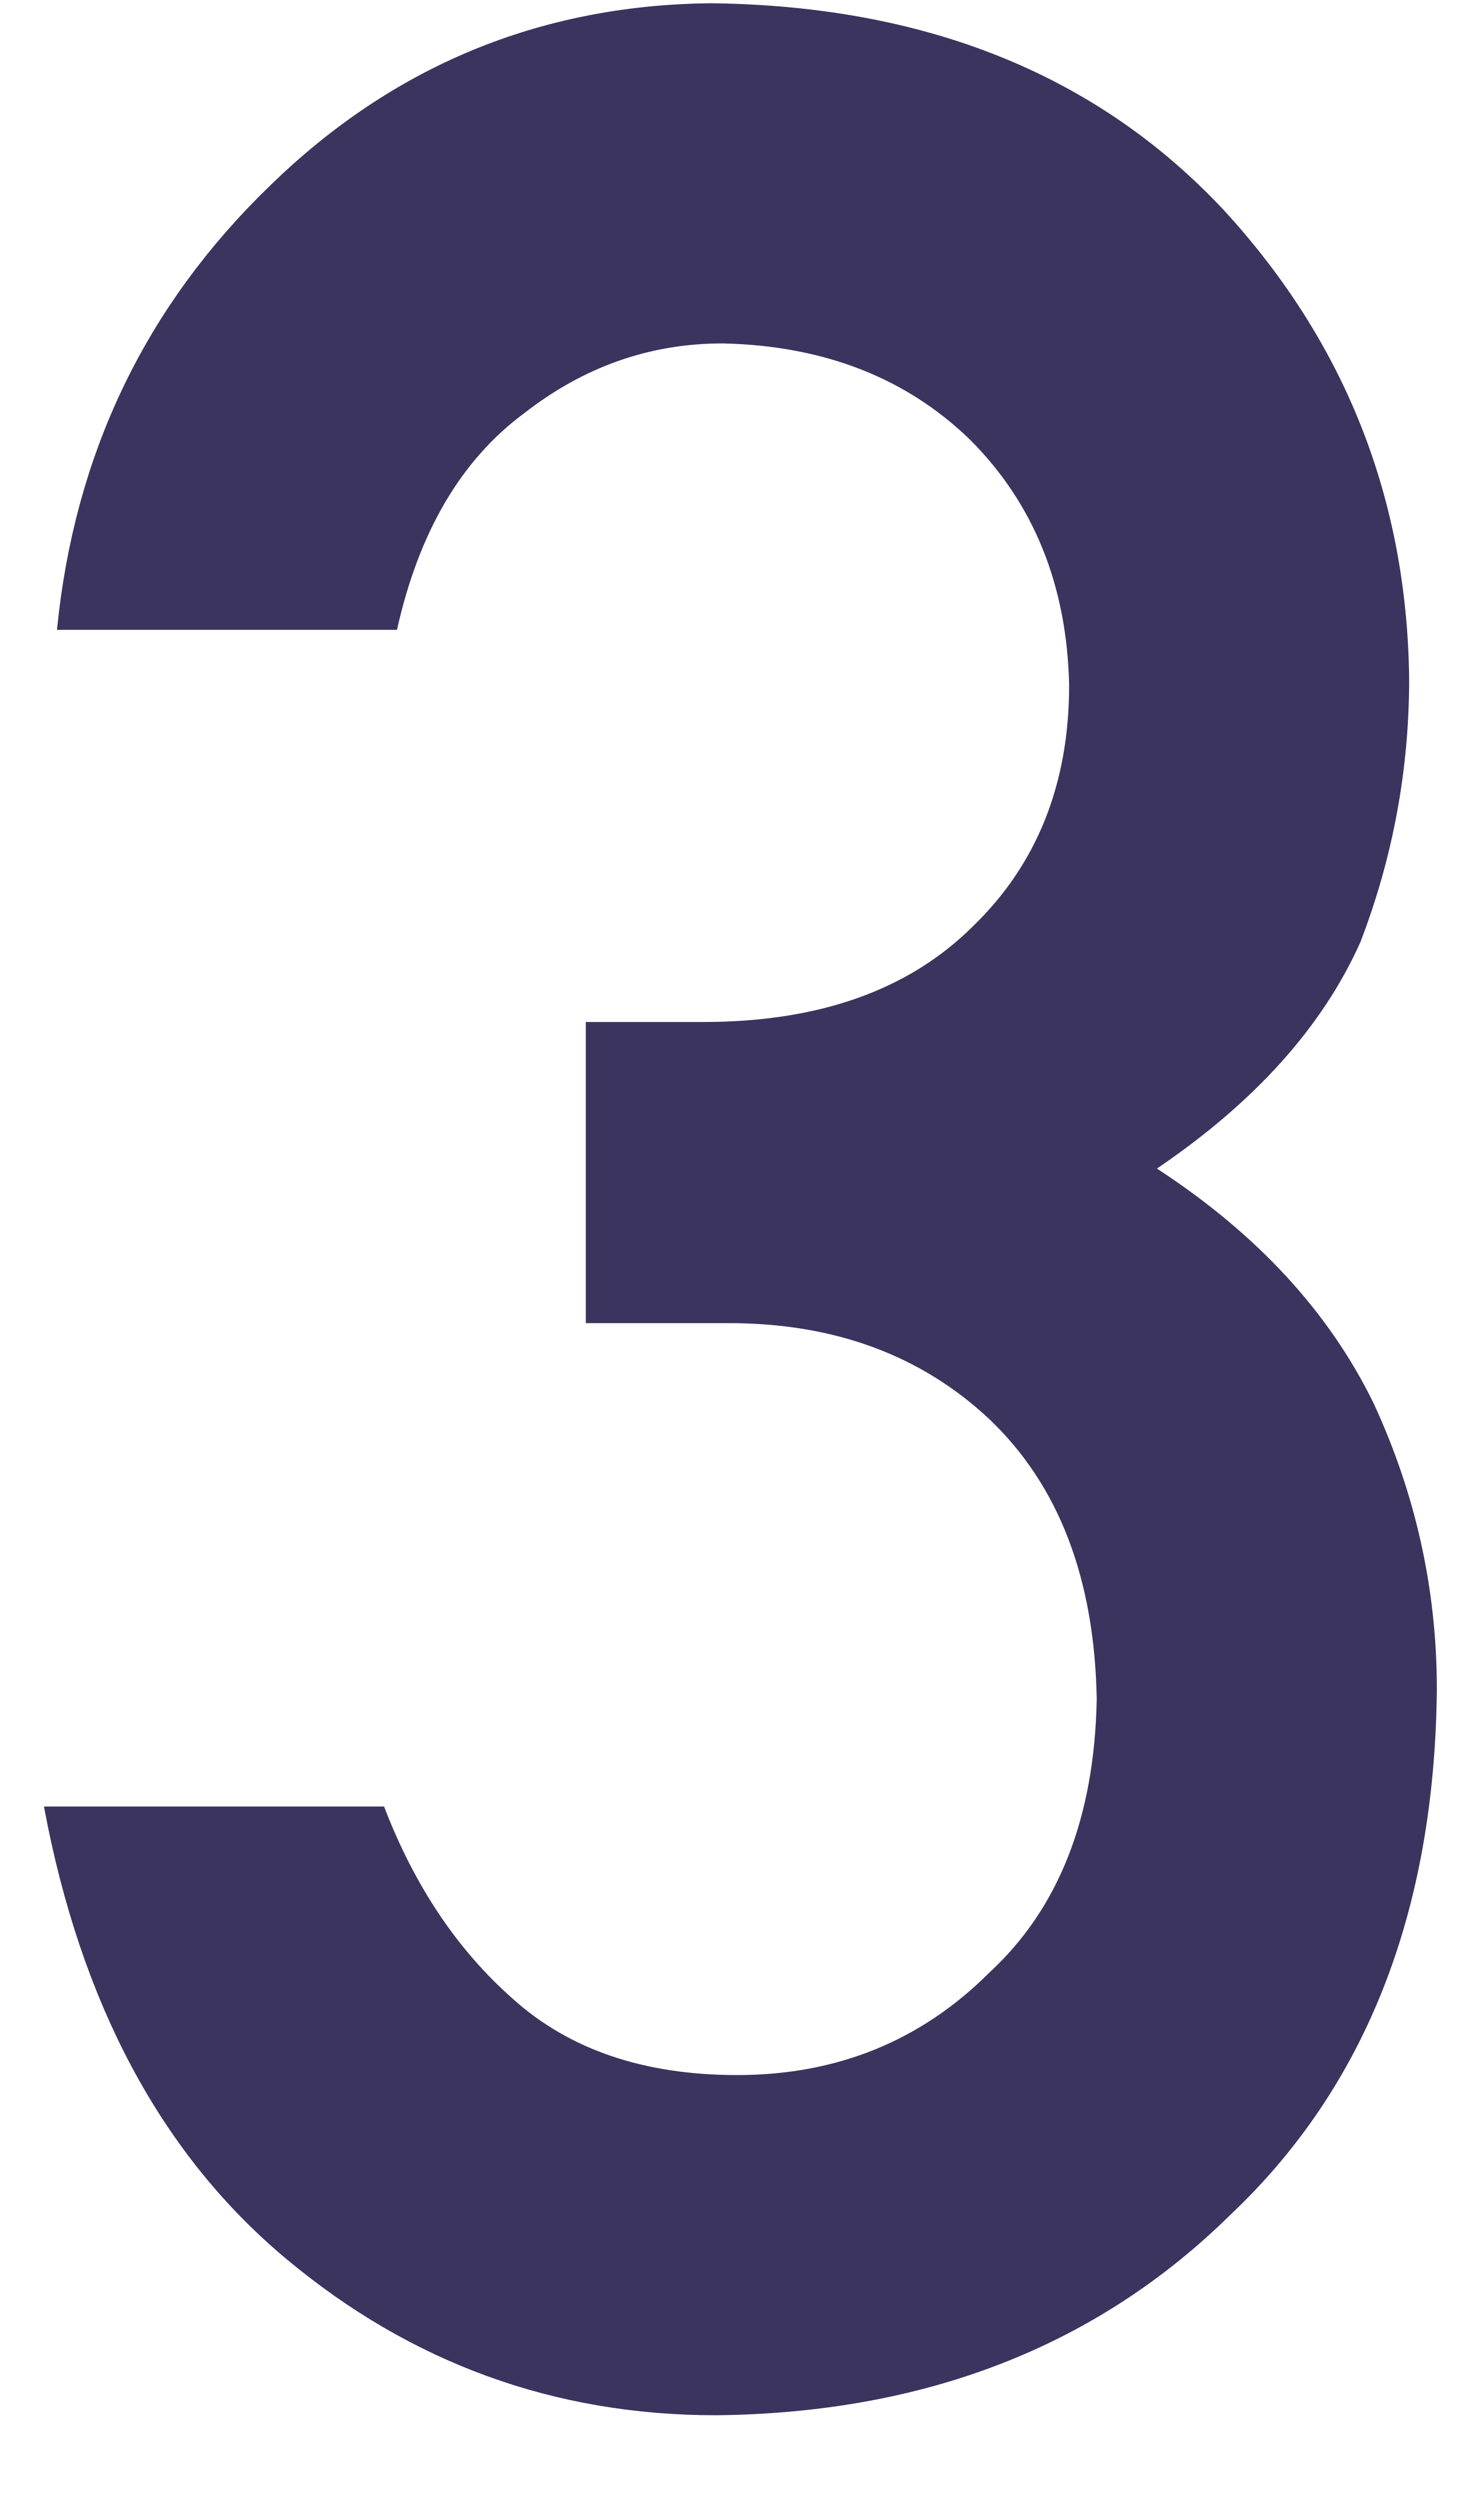 <?xml version="1.0" encoding="UTF-8"?>
<svg width="14px" height="24px" viewBox="0 0 14 24" version="1.1" xmlns="http://www.w3.org/2000/svg" xmlns:xlink="http://www.w3.org/1999/xlink">
    <!-- Generator: Sketch 61.2 (89653) - https://sketch.com -->
    <title>3</title>
    <desc>Created with Sketch.</desc>
    <g id="页面-1" stroke="none" stroke-width="1" fill="none" fill-rule="evenodd">
        <path d="M6.875,23.188 C8.885,23.167 10.531,22.526 11.812,21.266 C13.115,20.036 13.776,18.354 13.797,16.219 C13.797,15.26 13.594,14.344 13.188,13.469 C12.76,12.594 12.068,11.844 11.109,11.219 C12.047,10.583 12.698,9.859 13.062,9.047 C13.375,8.234 13.531,7.391 13.531,6.516 C13.51,4.786 12.917,3.286 11.75,2.016 C10.531,0.714 8.885,0.052 6.812,0.031 C5.177,0.052 3.771,0.635 2.594,1.781 C1.396,2.938 0.714,4.359 0.547,6.047 L0.547,6.047 L3.812,6.047 C4.021,5.109 4.427,4.417 5.031,3.969 C5.604,3.521 6.24,3.297 6.938,3.297 C7.906,3.318 8.698,3.625 9.312,4.219 C9.927,4.833 10.245,5.62 10.266,6.578 C10.266,7.526 9.958,8.297 9.344,8.891 C8.729,9.505 7.865,9.812 6.75,9.812 L6.75,9.812 L5.625,9.812 L5.625,12.703 L7,12.703 C8.01,12.703 8.844,13.01 9.5,13.625 C10.167,14.26 10.51,15.156 10.531,16.312 C10.51,17.448 10.167,18.323 9.5,18.938 C8.844,19.594 8.036,19.922 7.078,19.922 C6.182,19.922 5.464,19.677 4.922,19.188 C4.391,18.719 3.979,18.104 3.688,17.344 L3.688,17.344 L0.422,17.344 C0.776,19.24 1.552,20.688 2.75,21.688 C3.948,22.688 5.323,23.188 6.875,23.188 Z" id="3" fill="#3A345F" fill-rule="nonzero"></path>
    </g>
</svg>